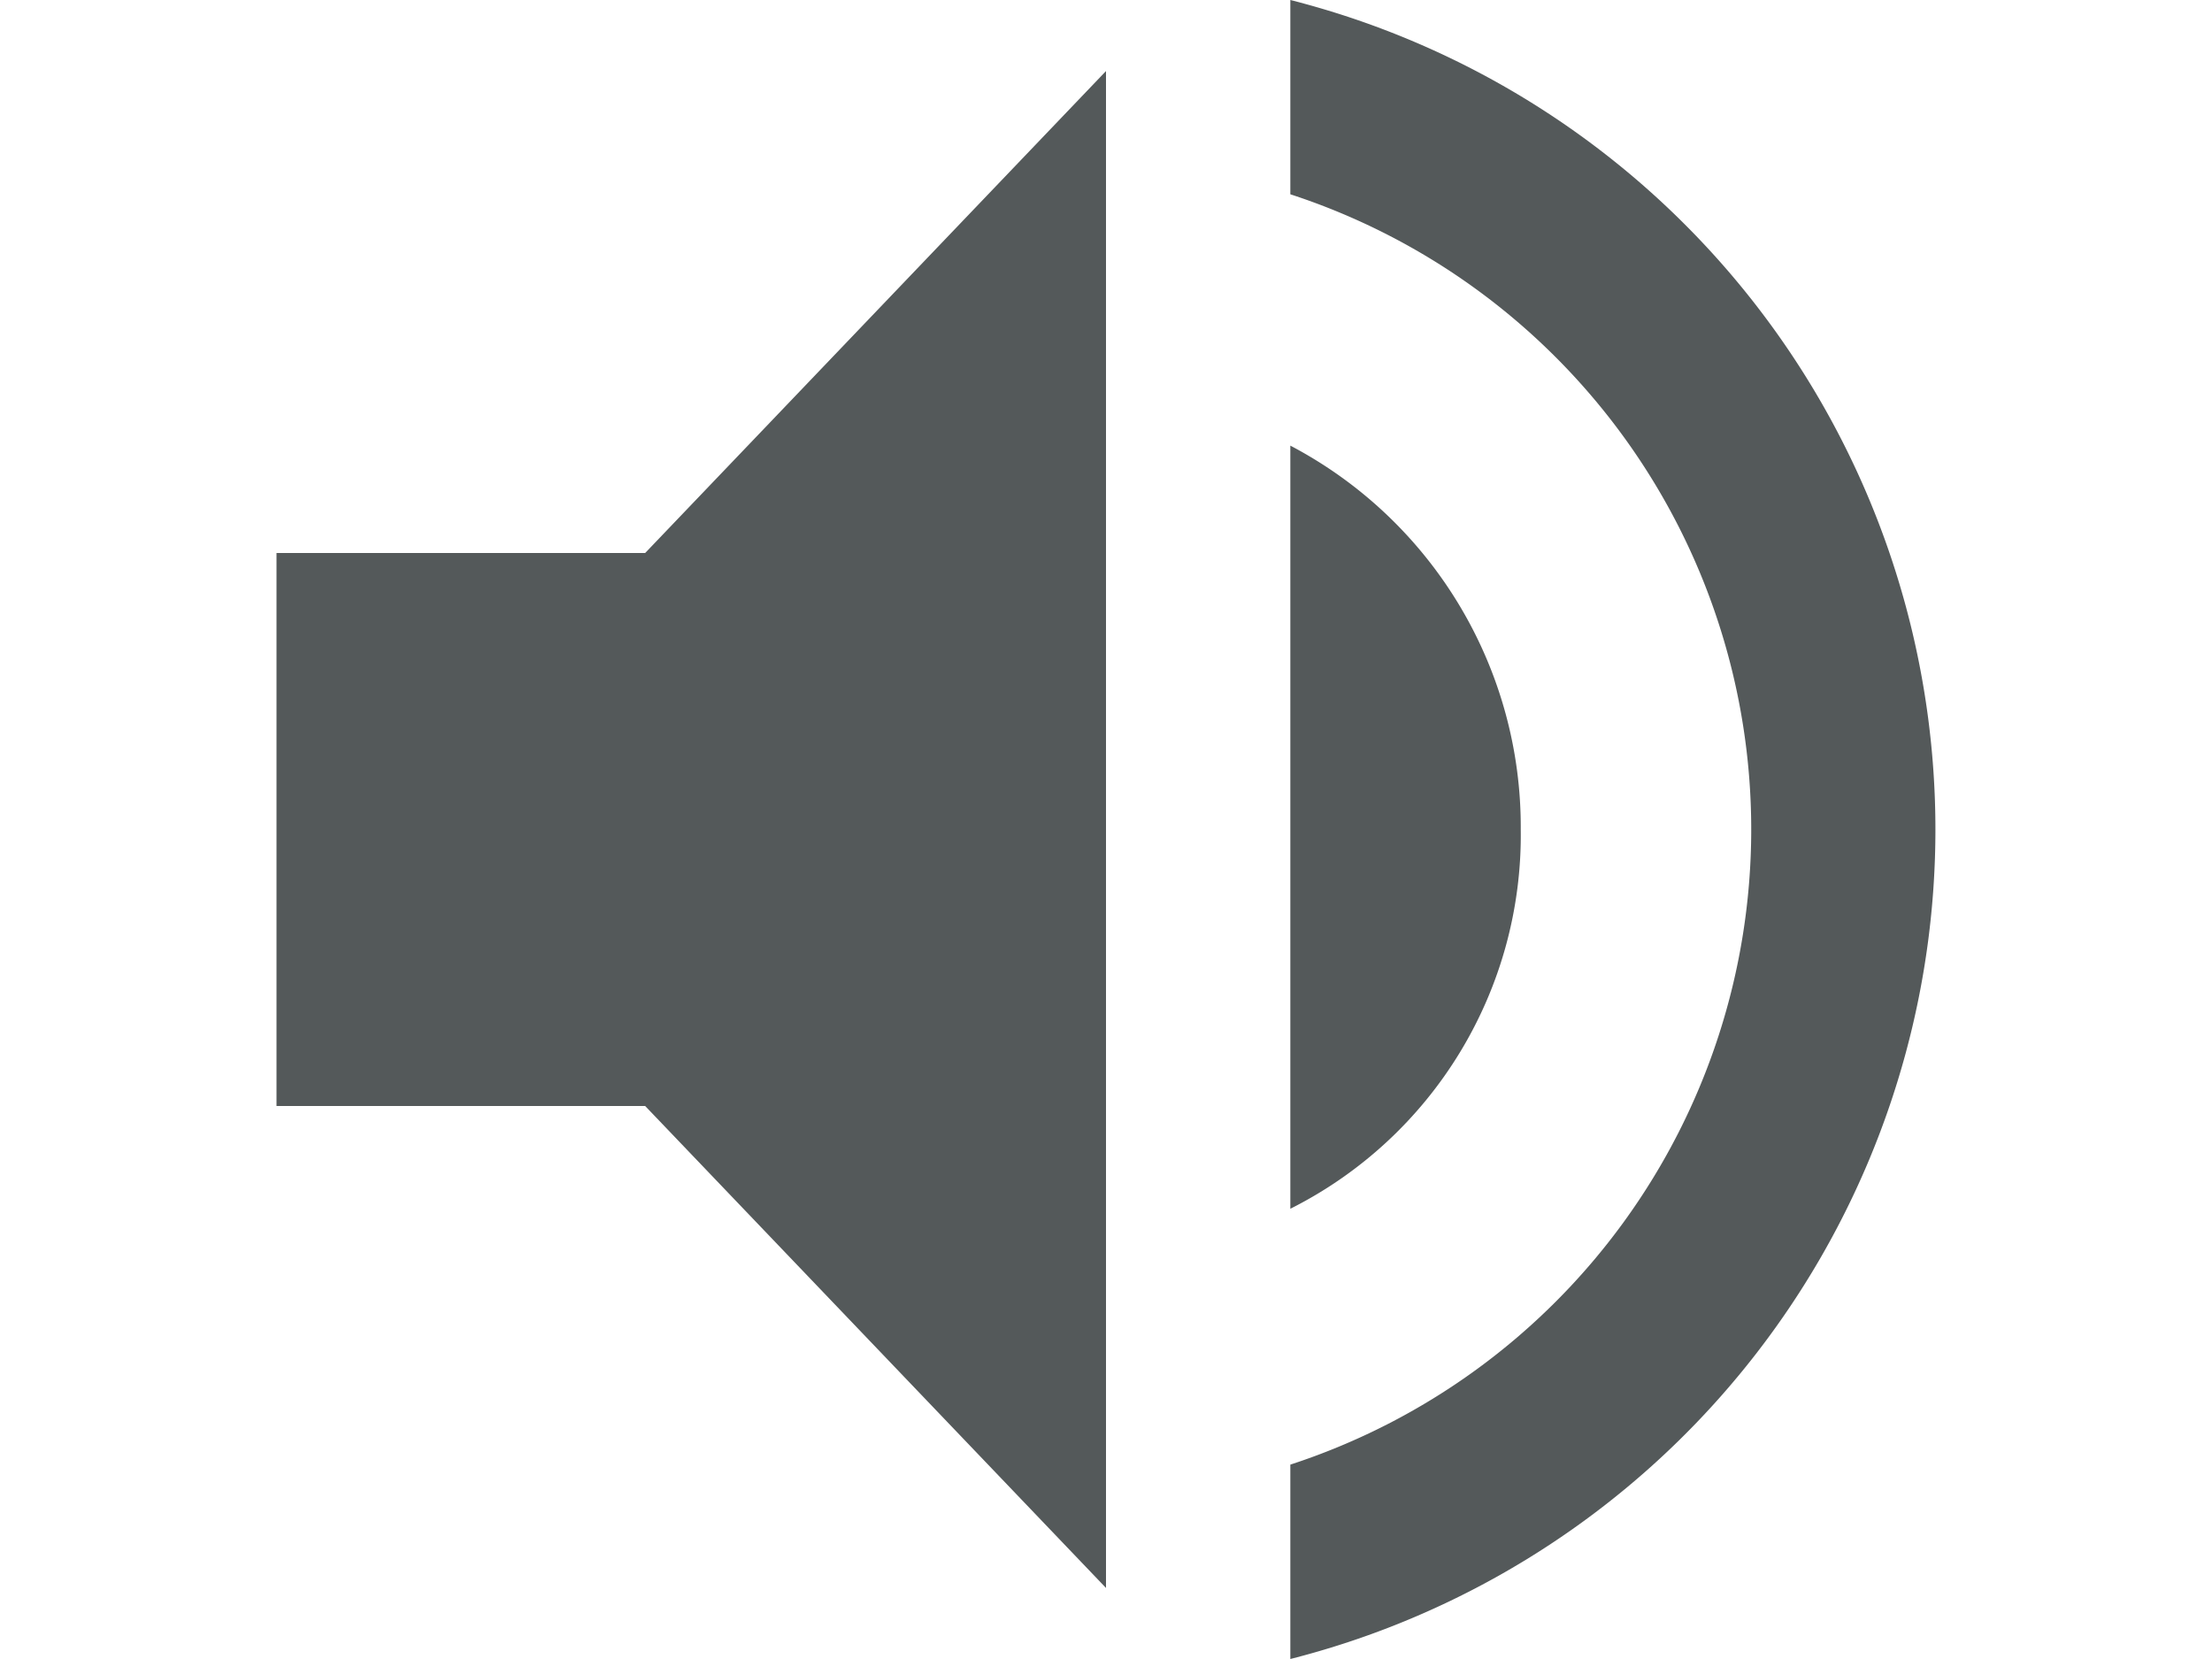 <svg xmlns="http://www.w3.org/2000/svg" xmlns:xlink="http://www.w3.org/1999/xlink" width="24" height="18" viewBox="0 0 24 18"><defs><style>.a,.c{fill:#54595a;}.a{stroke:#707070;}.b{clip-path:url(#a);}</style><clipPath id="a"><rect class="a" width="24" height="18" transform="translate(336 544)"/></clipPath></defs><g class="b" transform="translate(-336 -544)"><path class="c" d="M4,10v6H8l5,5.229V4.771L8,10Zm13.5,3A4.673,4.673,0,0,0,15,8.835v8.28A4.537,4.537,0,0,0,17.5,13ZM15,4V6.108a7.249,7.249,0,0,1,0,13.783V22A9.286,9.286,0,0,0,15,4Z" transform="translate(335 540)"/></g></svg>